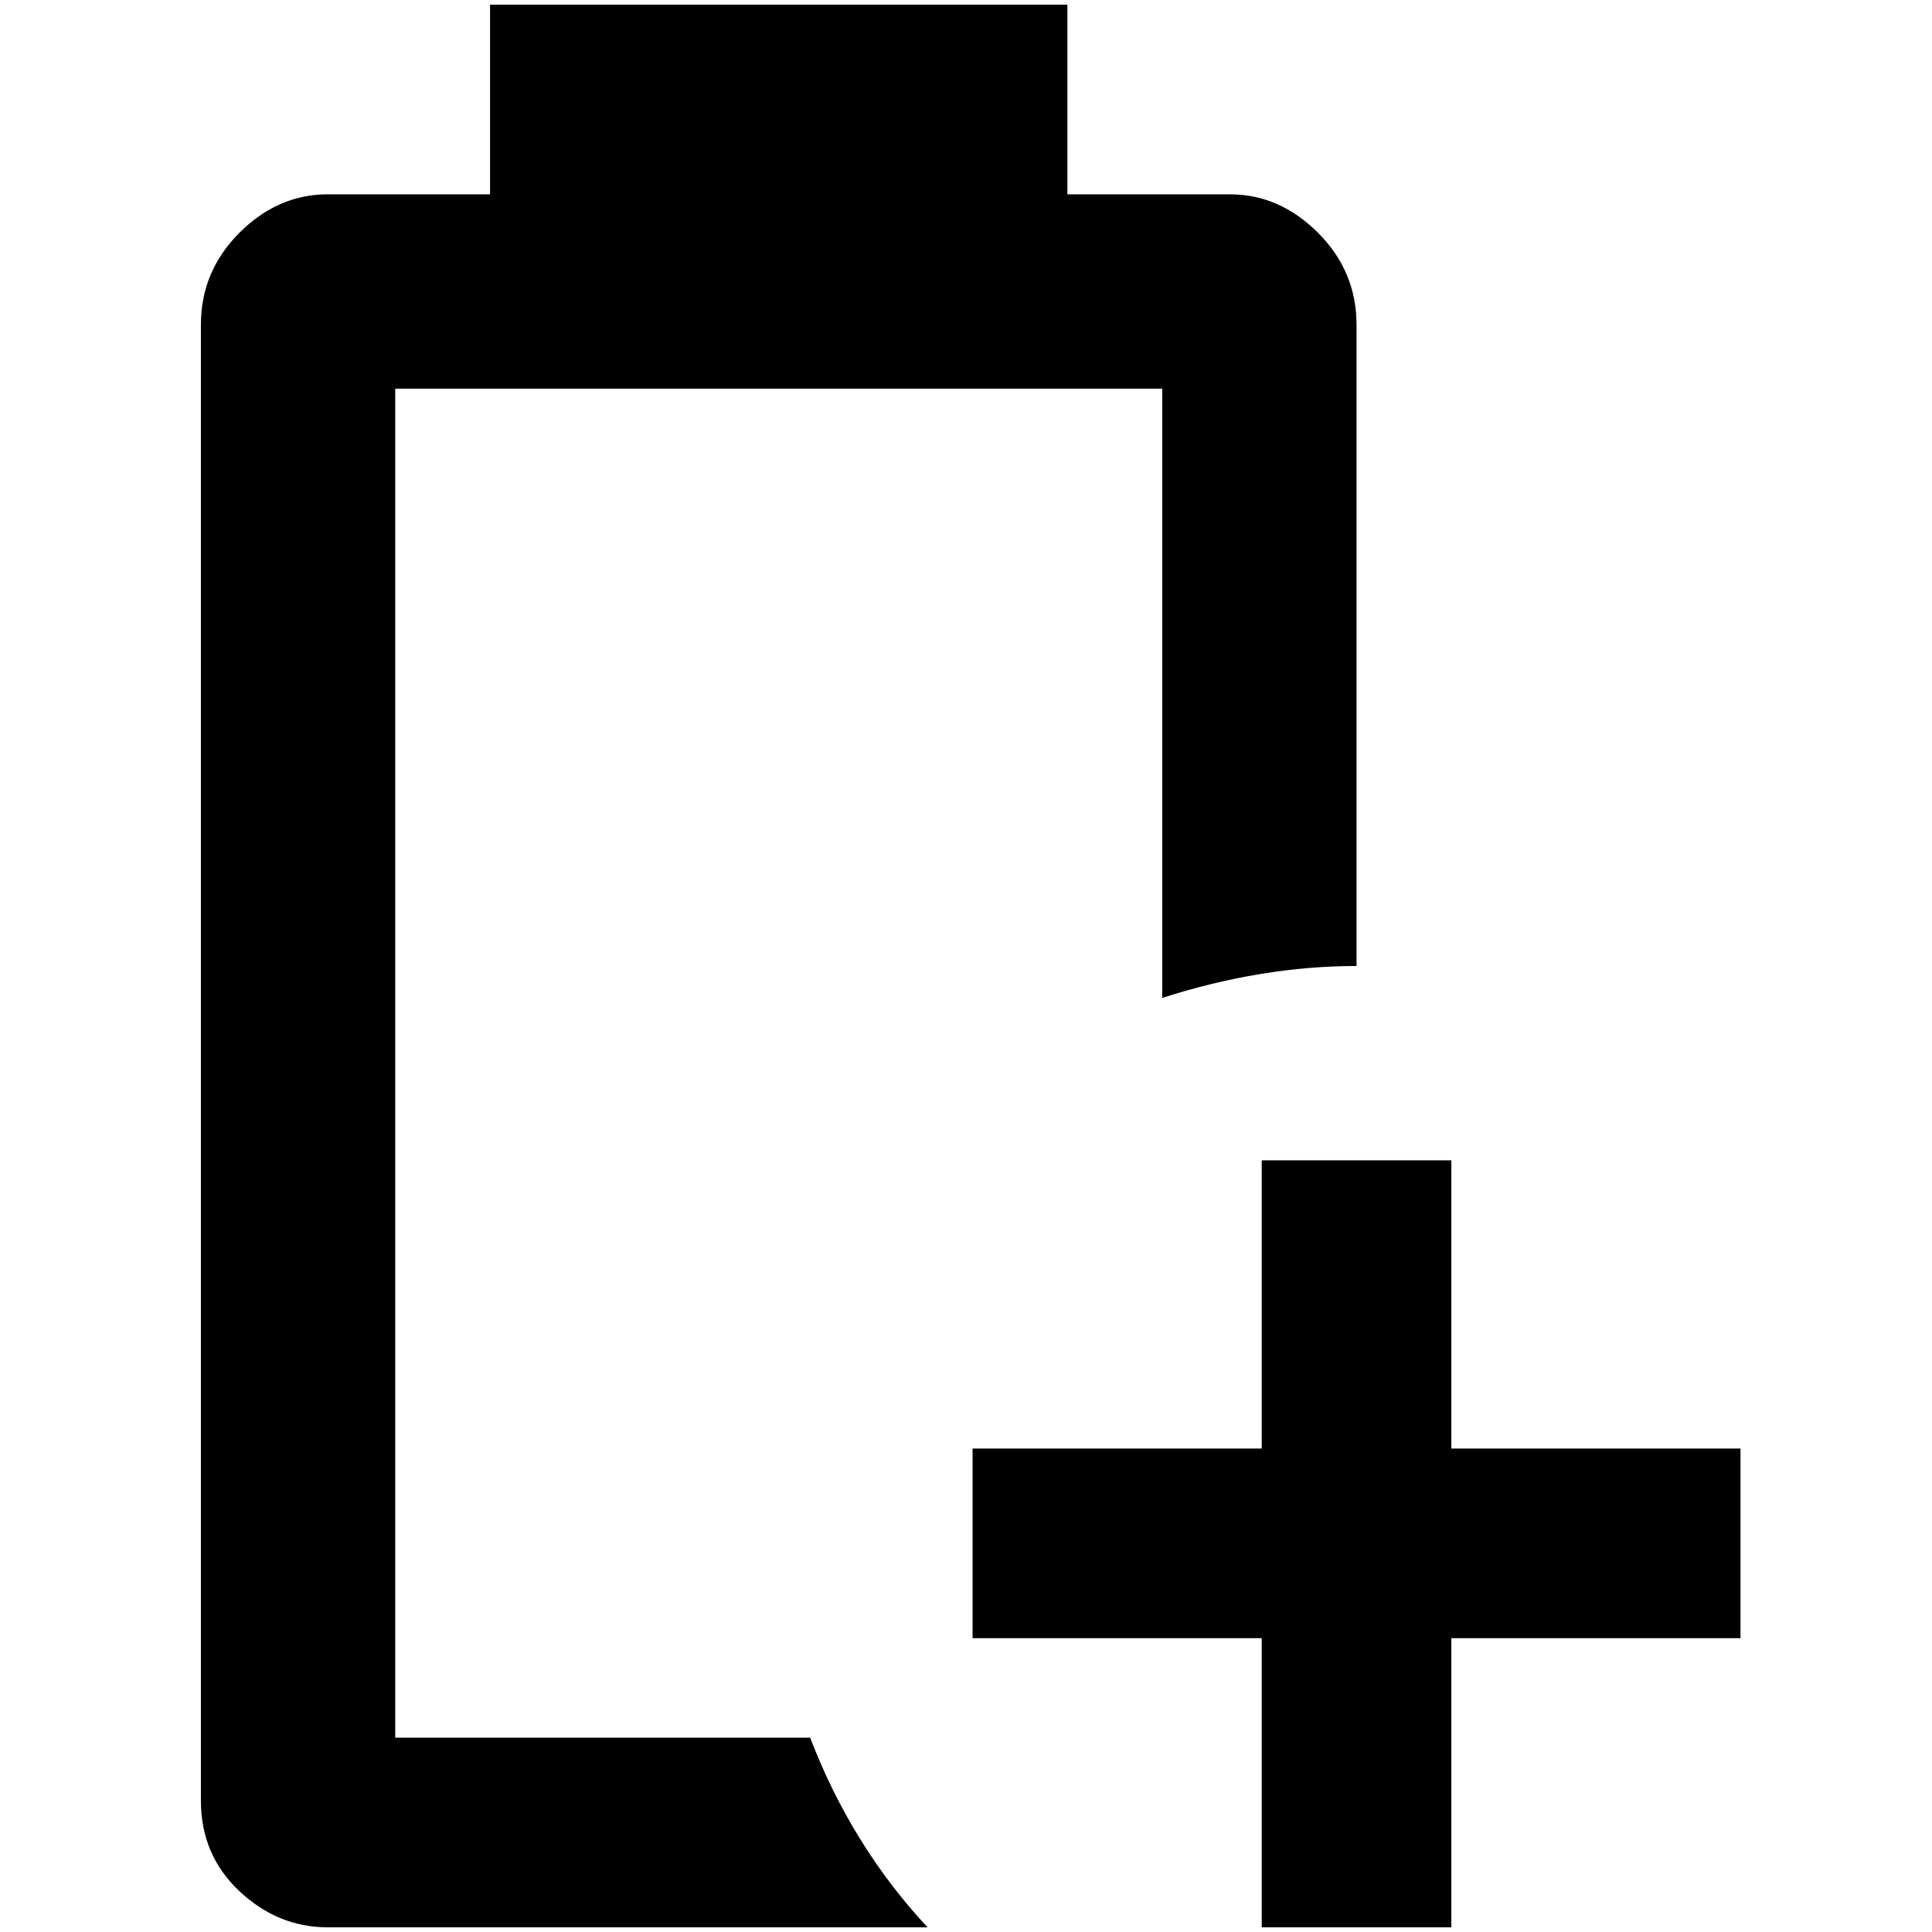<?xml version="1.0" standalone="no"?>
<!DOCTYPE svg PUBLIC "-//W3C//DTD SVG 1.1//EN" "http://www.w3.org/Graphics/SVG/1.1/DTD/svg11.dtd" >
<svg xmlns="http://www.w3.org/2000/svg" xmlns:xlink="http://www.w3.org/1999/xlink" version="1.1" width="2048" height="2048" viewBox="-10 0 2058 2048">
   <path fill="currentColor"
d="M978 2048h-639q-53 0 -94 -38.5t-41 -96.5v-1572q0 -57 41 -98t94 -41h173v-202h615v202h173q53 0 94 41t41 98v683q-101 0 -207 34v-649h-817v1437h442q44 115 125 202zM1844 1538v202h-308v308h-202v-308h-308v-202h308v-307h202v307h308z" />
</svg>
